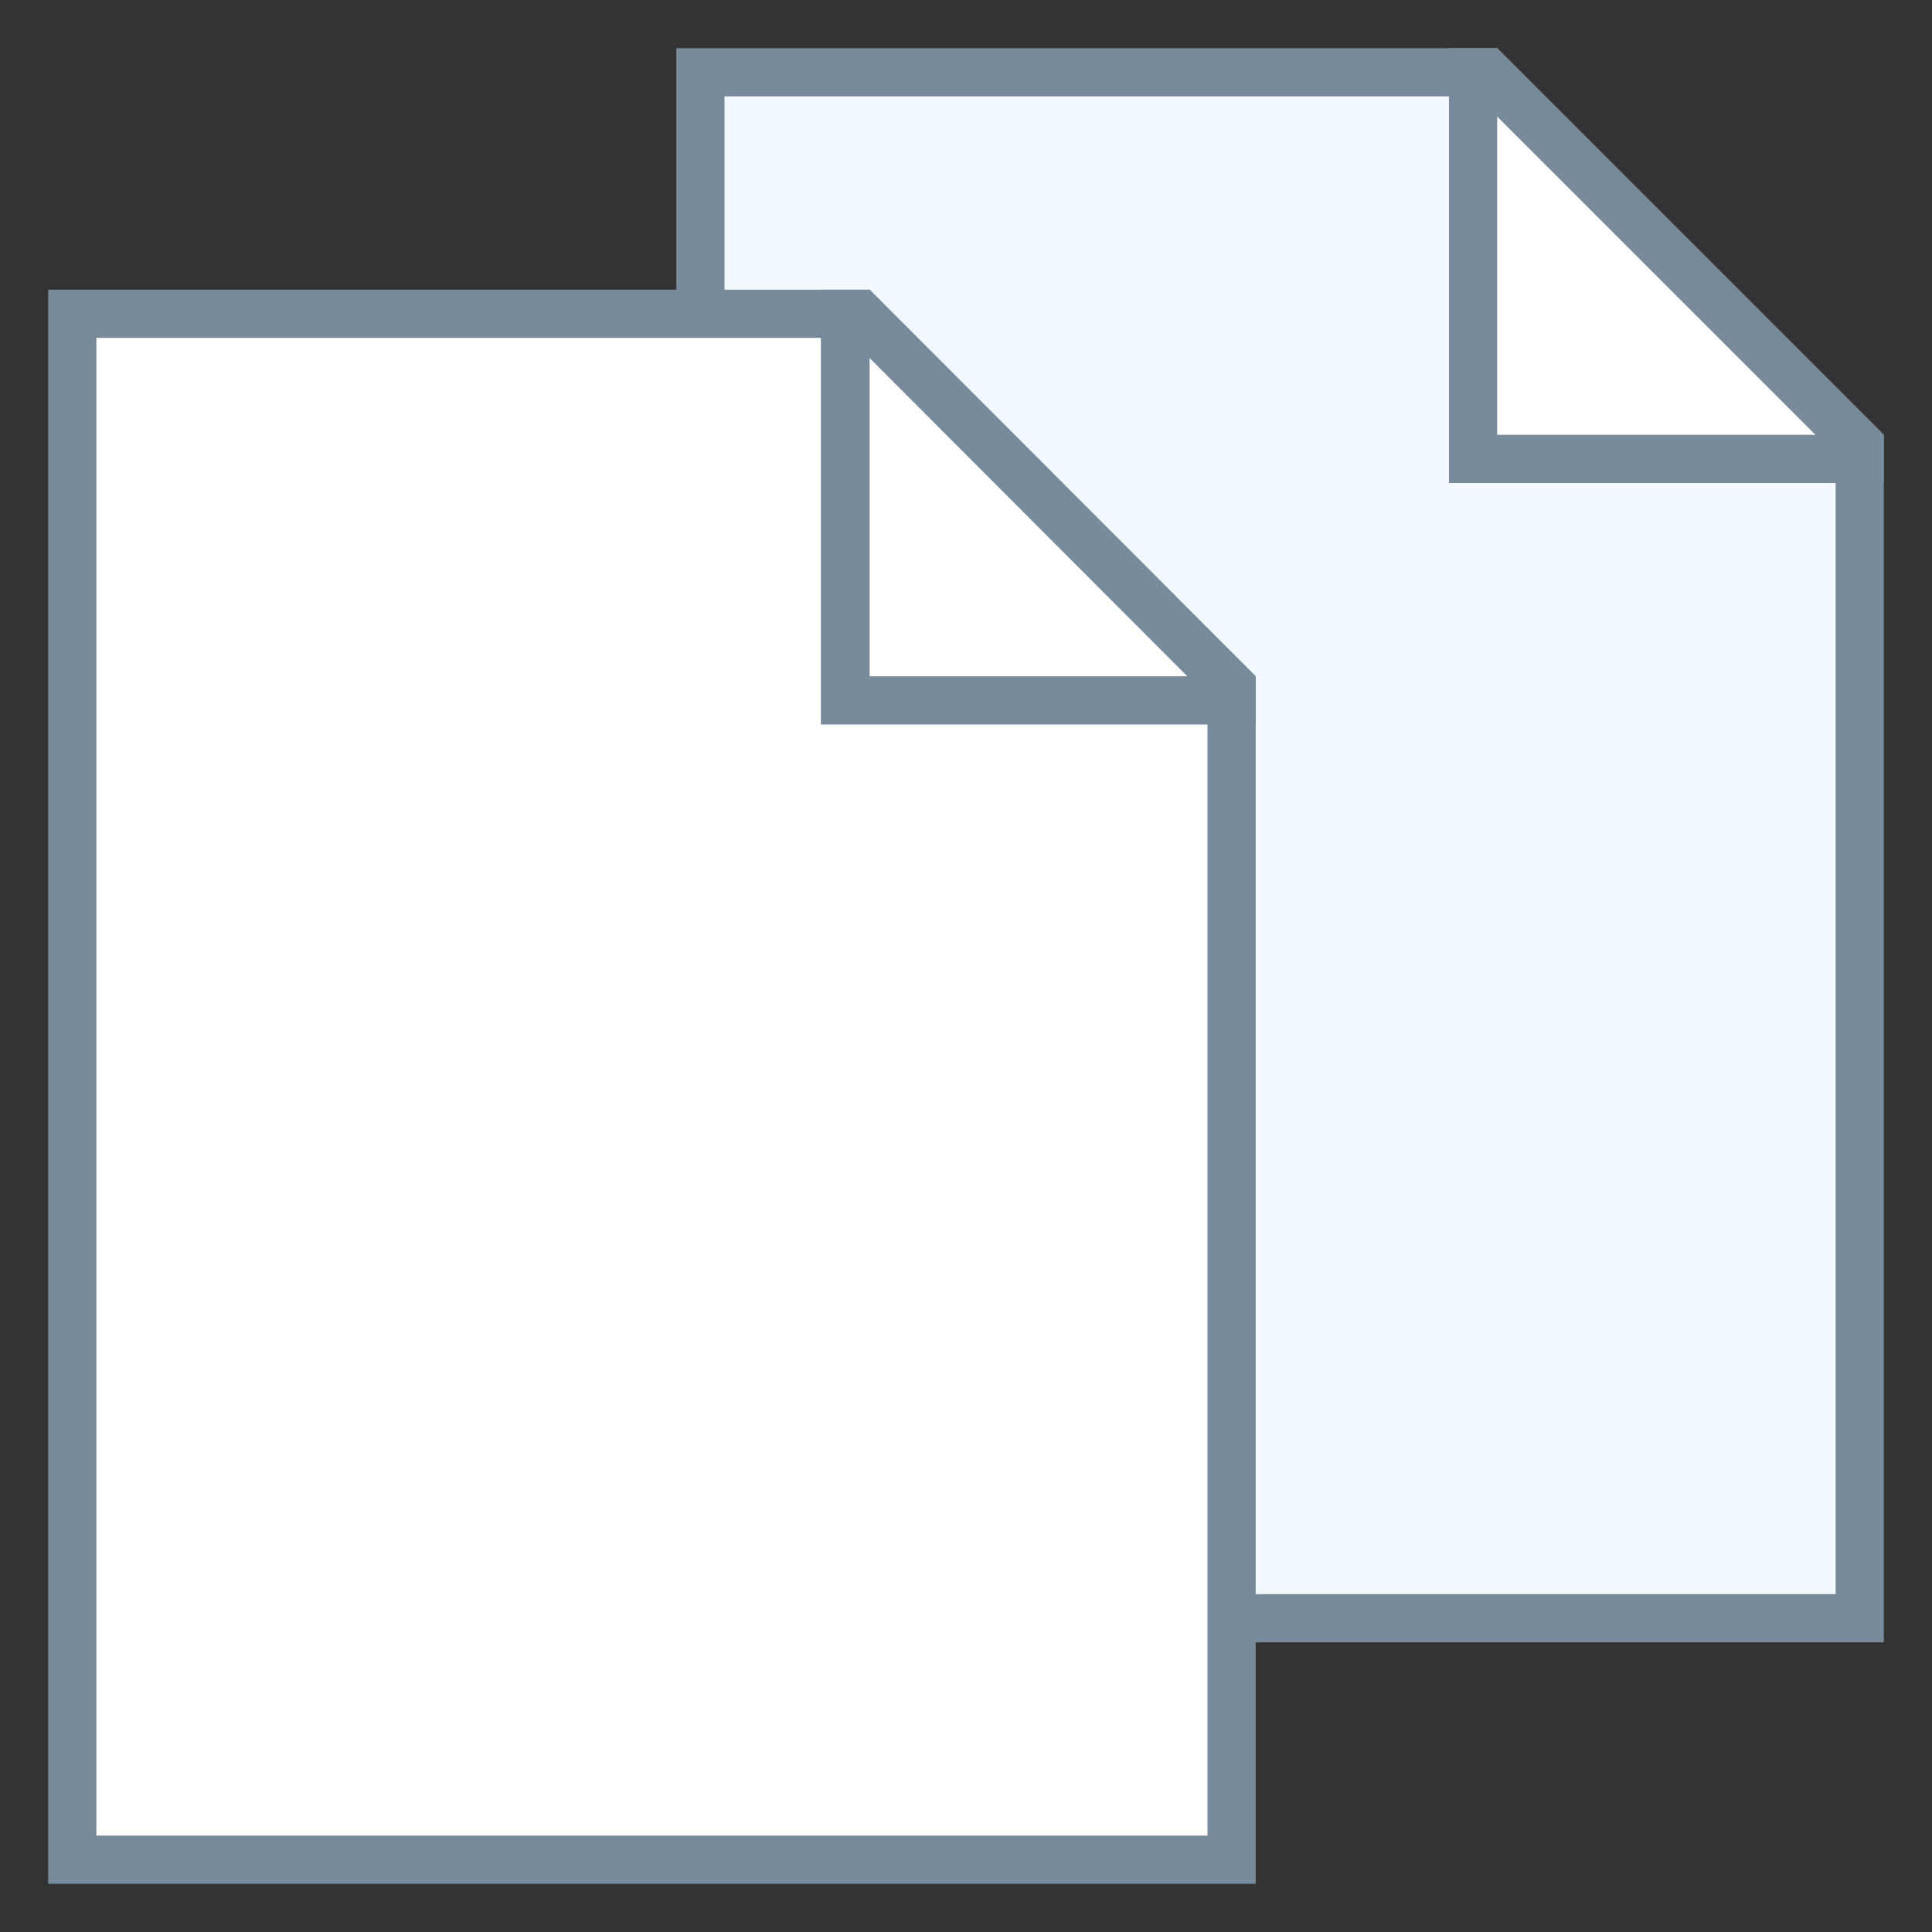 <?xml version="1.0" encoding="UTF-8"?>
<svg xmlns="http://www.w3.org/2000/svg" xmlns:xlink="http://www.w3.org/1999/xlink" width="18pt" height="18pt" viewBox="0 0 18 18" version="1.1">
<rect x="0" y="0" width="18" height="18" fill="#333333" stroke="none"/>
<g id="surface1696">
<path style=" stroke:none;fill-rule:nonzero;fill:rgb(94.902%,98.039%,100%);fill-opacity:1;" d="M 6.523 15.074 L 6.523 0.676 L 13.855 0.676 L 17.324 4.145 L 17.324 15.074 Z M 6.523 15.074 "/>
<path style=" stroke:none;fill-rule:nonzero;fill:rgb(47.059%,54.51%,61.176%);fill-opacity:1;" d="M 13.766 0.898 L 17.102 4.234 L 17.102 14.852 L 6.75 14.852 L 6.75 0.898 L 13.766 0.898 M 13.949 0.449 L 6.301 0.449 L 6.301 15.301 L 17.551 15.301 L 17.551 4.051 Z M 13.949 0.449 "/>
<path style=" stroke:none;fill-rule:nonzero;fill:rgb(100%,100%,100%);fill-opacity:1;" d="M 13.727 4.273 L 13.727 0.676 L 13.855 0.676 L 17.324 4.145 L 17.324 4.273 Z M 13.727 4.273 "/>
<path style=" stroke:none;fill-rule:nonzero;fill:rgb(47.059%,54.51%,61.176%);fill-opacity:1;" d="M 13.949 1.086 L 16.914 4.051 L 13.949 4.051 L 13.949 1.086 M 13.949 0.449 L 13.5 0.449 L 13.5 4.5 L 17.551 4.5 L 17.551 4.051 Z M 13.949 0.449 "/>
<path style=" stroke:none;fill-rule:nonzero;fill:rgb(100%,100%,100%);fill-opacity:1;" d="M 0.676 17.324 L 0.676 2.926 L 8.008 2.926 L 11.477 6.395 L 11.477 17.324 Z M 0.676 17.324 "/>
<path style=" stroke:none;fill-rule:nonzero;fill:rgb(47.059%,54.51%,61.176%);fill-opacity:1;" d="M 7.914 3.148 L 11.25 6.484 L 11.25 17.102 L 0.898 17.102 L 0.898 3.148 L 7.914 3.148 M 8.102 2.699 L 0.449 2.699 L 0.449 17.551 L 11.699 17.551 L 11.699 6.301 Z M 8.102 2.699 "/>
<path style=" stroke:none;fill-rule:nonzero;fill:rgb(100%,100%,100%);fill-opacity:1;" d="M 7.875 6.523 L 7.875 2.926 L 8.008 2.926 L 11.477 6.395 L 11.477 6.523 Z M 7.875 6.523 "/>
<path style=" stroke:none;fill-rule:nonzero;fill:rgb(47.059%,54.51%,61.176%);fill-opacity:1;" d="M 8.102 3.336 L 11.062 6.301 L 8.102 6.301 L 8.102 3.336 M 8.102 2.699 L 7.648 2.699 L 7.648 6.75 L 11.699 6.75 L 11.699 6.301 Z M 8.102 2.699 "/>
</g>
</svg>
